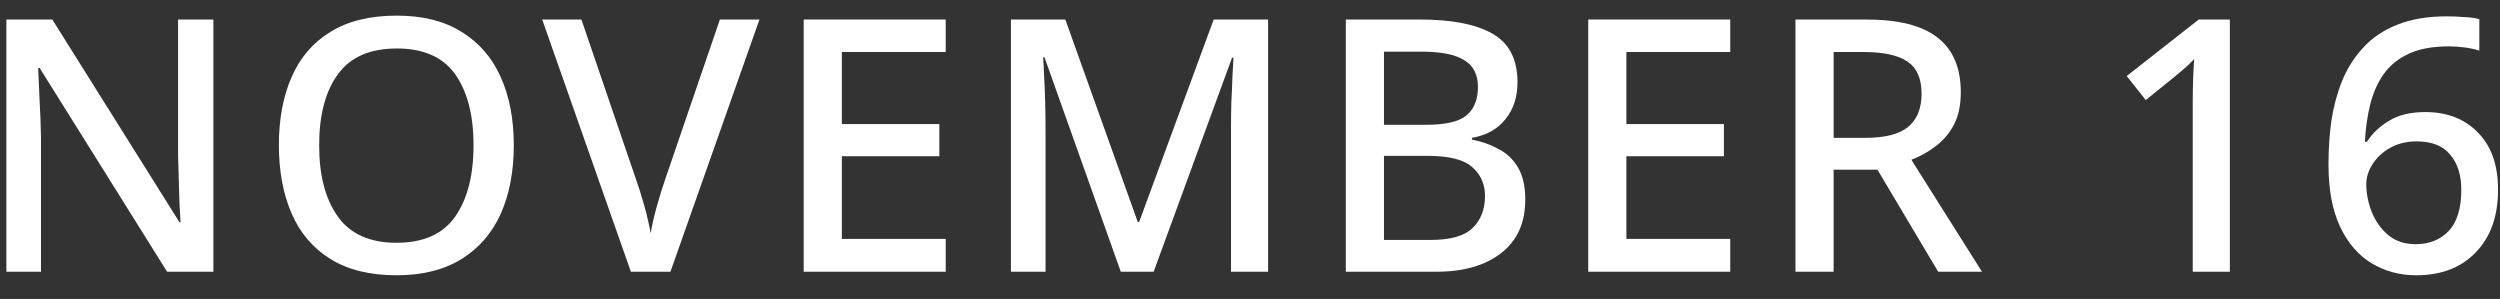 <svg width="92" height="11" viewBox="0 0 92 11" fill="none" xmlns="http://www.w3.org/2000/svg">
<rect x="0" y="0" width="92" height="11" fill="#333333" stroke="none"/>
<path d="M7.853 10H6.15L1.457 2.499H1.405C1.422 2.846 1.44 3.244 1.457 3.695C1.483 4.137 1.5 4.592 1.509 5.06V10H0.235V0.718H1.925L6.605 8.18H6.644C6.635 7.998 6.622 7.768 6.605 7.491C6.596 7.214 6.588 6.919 6.579 6.607C6.57 6.286 6.562 5.987 6.553 5.71V0.718H7.853V10Z" fill="white"/>
<path d="M18.908 5.346C18.908 6.308 18.747 7.149 18.427 7.868C18.106 8.579 17.625 9.133 16.984 9.532C16.342 9.931 15.545 10.13 14.592 10.13C13.612 10.13 12.802 9.931 12.161 9.532C11.519 9.133 11.043 8.574 10.731 7.855C10.419 7.136 10.263 6.295 10.263 5.333C10.263 4.38 10.419 3.548 10.731 2.837C11.043 2.118 11.519 1.563 12.161 1.173C12.802 0.774 13.617 0.575 14.605 0.575C15.558 0.575 16.351 0.774 16.984 1.173C17.625 1.563 18.106 2.118 18.427 2.837C18.747 3.548 18.908 4.384 18.908 5.346ZM11.745 5.346C11.745 6.455 11.974 7.331 12.434 7.972C12.893 8.613 13.612 8.934 14.592 8.934C15.58 8.934 16.299 8.613 16.75 7.972C17.2 7.331 17.426 6.455 17.426 5.346C17.426 4.237 17.2 3.366 16.75 2.733C16.299 2.1 15.584 1.784 14.605 1.784C13.617 1.784 12.893 2.1 12.434 2.733C11.974 3.366 11.745 4.237 11.745 5.346Z" fill="white"/>
<path d="M27.948 0.718L24.672 10H23.216L19.953 0.718H21.396L23.385 6.542C23.497 6.854 23.606 7.196 23.71 7.569C23.814 7.942 23.892 8.28 23.944 8.583C23.996 8.28 24.074 7.942 24.178 7.569C24.282 7.196 24.39 6.85 24.503 6.529L26.492 0.718H27.948Z" fill="white"/>
<path d="M34.802 10H29.576V0.718H34.802V1.914H30.98V4.566H34.568V5.749H30.98V8.791H34.802V10Z" fill="white"/>
<path d="M41.245 10L38.437 2.109H38.385C38.403 2.291 38.416 2.529 38.424 2.824C38.442 3.11 38.455 3.426 38.463 3.773C38.472 4.111 38.476 4.44 38.476 4.761V10H37.202V0.718H39.204L41.869 8.167H41.921L44.664 0.718H46.666V10H45.301V4.683C45.301 4.38 45.306 4.068 45.314 3.747C45.332 3.426 45.345 3.123 45.353 2.837C45.371 2.551 45.384 2.313 45.392 2.122H45.34L42.454 10H41.245Z" fill="white"/>
<path d="M49.526 0.718H52.243C53.422 0.718 54.314 0.891 54.921 1.238C55.536 1.585 55.844 2.183 55.844 3.032C55.844 3.569 55.697 4.02 55.402 4.384C55.116 4.748 54.704 4.978 54.167 5.073V5.138C54.531 5.207 54.86 5.324 55.155 5.489C55.458 5.645 55.697 5.875 55.87 6.178C56.043 6.473 56.13 6.863 56.13 7.348C56.13 8.197 55.835 8.852 55.246 9.311C54.657 9.77 53.859 10 52.854 10H49.526V0.718ZM50.93 4.592H52.477C53.205 4.592 53.703 4.475 53.972 4.241C54.249 4.007 54.388 3.66 54.388 3.201C54.388 2.742 54.219 2.412 53.881 2.213C53.551 2.005 53.032 1.901 52.321 1.901H50.93V4.592ZM50.93 5.736V8.83H52.633C53.378 8.83 53.898 8.683 54.193 8.388C54.496 8.093 54.648 7.703 54.648 7.218C54.648 6.776 54.492 6.421 54.18 6.152C53.877 5.875 53.331 5.736 52.542 5.736H50.93Z" fill="white"/>
<path d="M63.673 10H58.447V0.718H63.673V1.914H59.851V4.566H63.439V5.749H59.851V8.791H63.673V10Z" fill="white"/>
<path d="M68.673 0.718C69.861 0.718 70.736 0.939 71.299 1.381C71.871 1.823 72.157 2.495 72.157 3.396C72.157 3.873 72.071 4.276 71.897 4.605C71.724 4.926 71.494 5.19 71.208 5.398C70.931 5.606 70.641 5.766 70.337 5.879L72.937 10H71.325L69.089 6.243H67.477V10H66.073V0.718H68.673ZM68.582 1.914H67.477V5.073H68.647C69.367 5.073 69.891 4.939 70.22 4.67C70.55 4.393 70.714 3.985 70.714 3.448C70.714 2.893 70.541 2.499 70.194 2.265C69.848 2.031 69.31 1.914 68.582 1.914Z" fill="white"/>
<path d="M82.058 10H80.693V3.838C80.693 3.509 80.697 3.214 80.706 2.954C80.715 2.685 80.728 2.425 80.745 2.174C80.632 2.295 80.515 2.408 80.394 2.512C80.273 2.616 80.134 2.733 79.978 2.863L78.964 3.682L78.262 2.798L80.914 0.718H82.058V10Z" fill="white"/>
<path d="M85.688 6.048C85.688 5.511 85.723 4.982 85.792 4.462C85.87 3.942 86 3.452 86.182 2.993C86.373 2.525 86.633 2.113 86.962 1.758C87.292 1.394 87.708 1.112 88.21 0.913C88.722 0.705 89.337 0.601 90.056 0.601C90.238 0.601 90.442 0.61 90.667 0.627C90.901 0.636 91.092 0.662 91.239 0.705V1.862C91.075 1.81 90.893 1.771 90.693 1.745C90.503 1.719 90.312 1.706 90.121 1.706C89.523 1.706 89.029 1.797 88.639 1.979C88.249 2.161 87.942 2.412 87.716 2.733C87.491 3.054 87.326 3.426 87.222 3.851C87.118 4.276 87.053 4.731 87.027 5.216H87.105C87.296 4.913 87.565 4.657 87.911 4.449C88.258 4.232 88.704 4.124 89.25 4.124C90.056 4.124 90.702 4.375 91.187 4.878C91.681 5.372 91.928 6.074 91.928 6.984C91.928 7.955 91.655 8.722 91.109 9.285C90.572 9.848 89.84 10.13 88.912 10.13C88.314 10.13 87.768 9.983 87.274 9.688C86.789 9.393 86.403 8.947 86.117 8.349C85.831 7.742 85.688 6.975 85.688 6.048ZM88.899 8.986C89.393 8.986 89.796 8.826 90.108 8.505C90.42 8.176 90.576 7.669 90.576 6.984C90.576 6.438 90.438 6.005 90.16 5.684C89.892 5.363 89.484 5.203 88.938 5.203C88.566 5.203 88.241 5.281 87.963 5.437C87.686 5.593 87.469 5.792 87.313 6.035C87.157 6.278 87.079 6.525 87.079 6.776C87.079 7.123 87.149 7.469 87.287 7.816C87.426 8.154 87.63 8.436 87.898 8.661C88.167 8.878 88.501 8.986 88.899 8.986Z" fill="white"/>
</svg>
